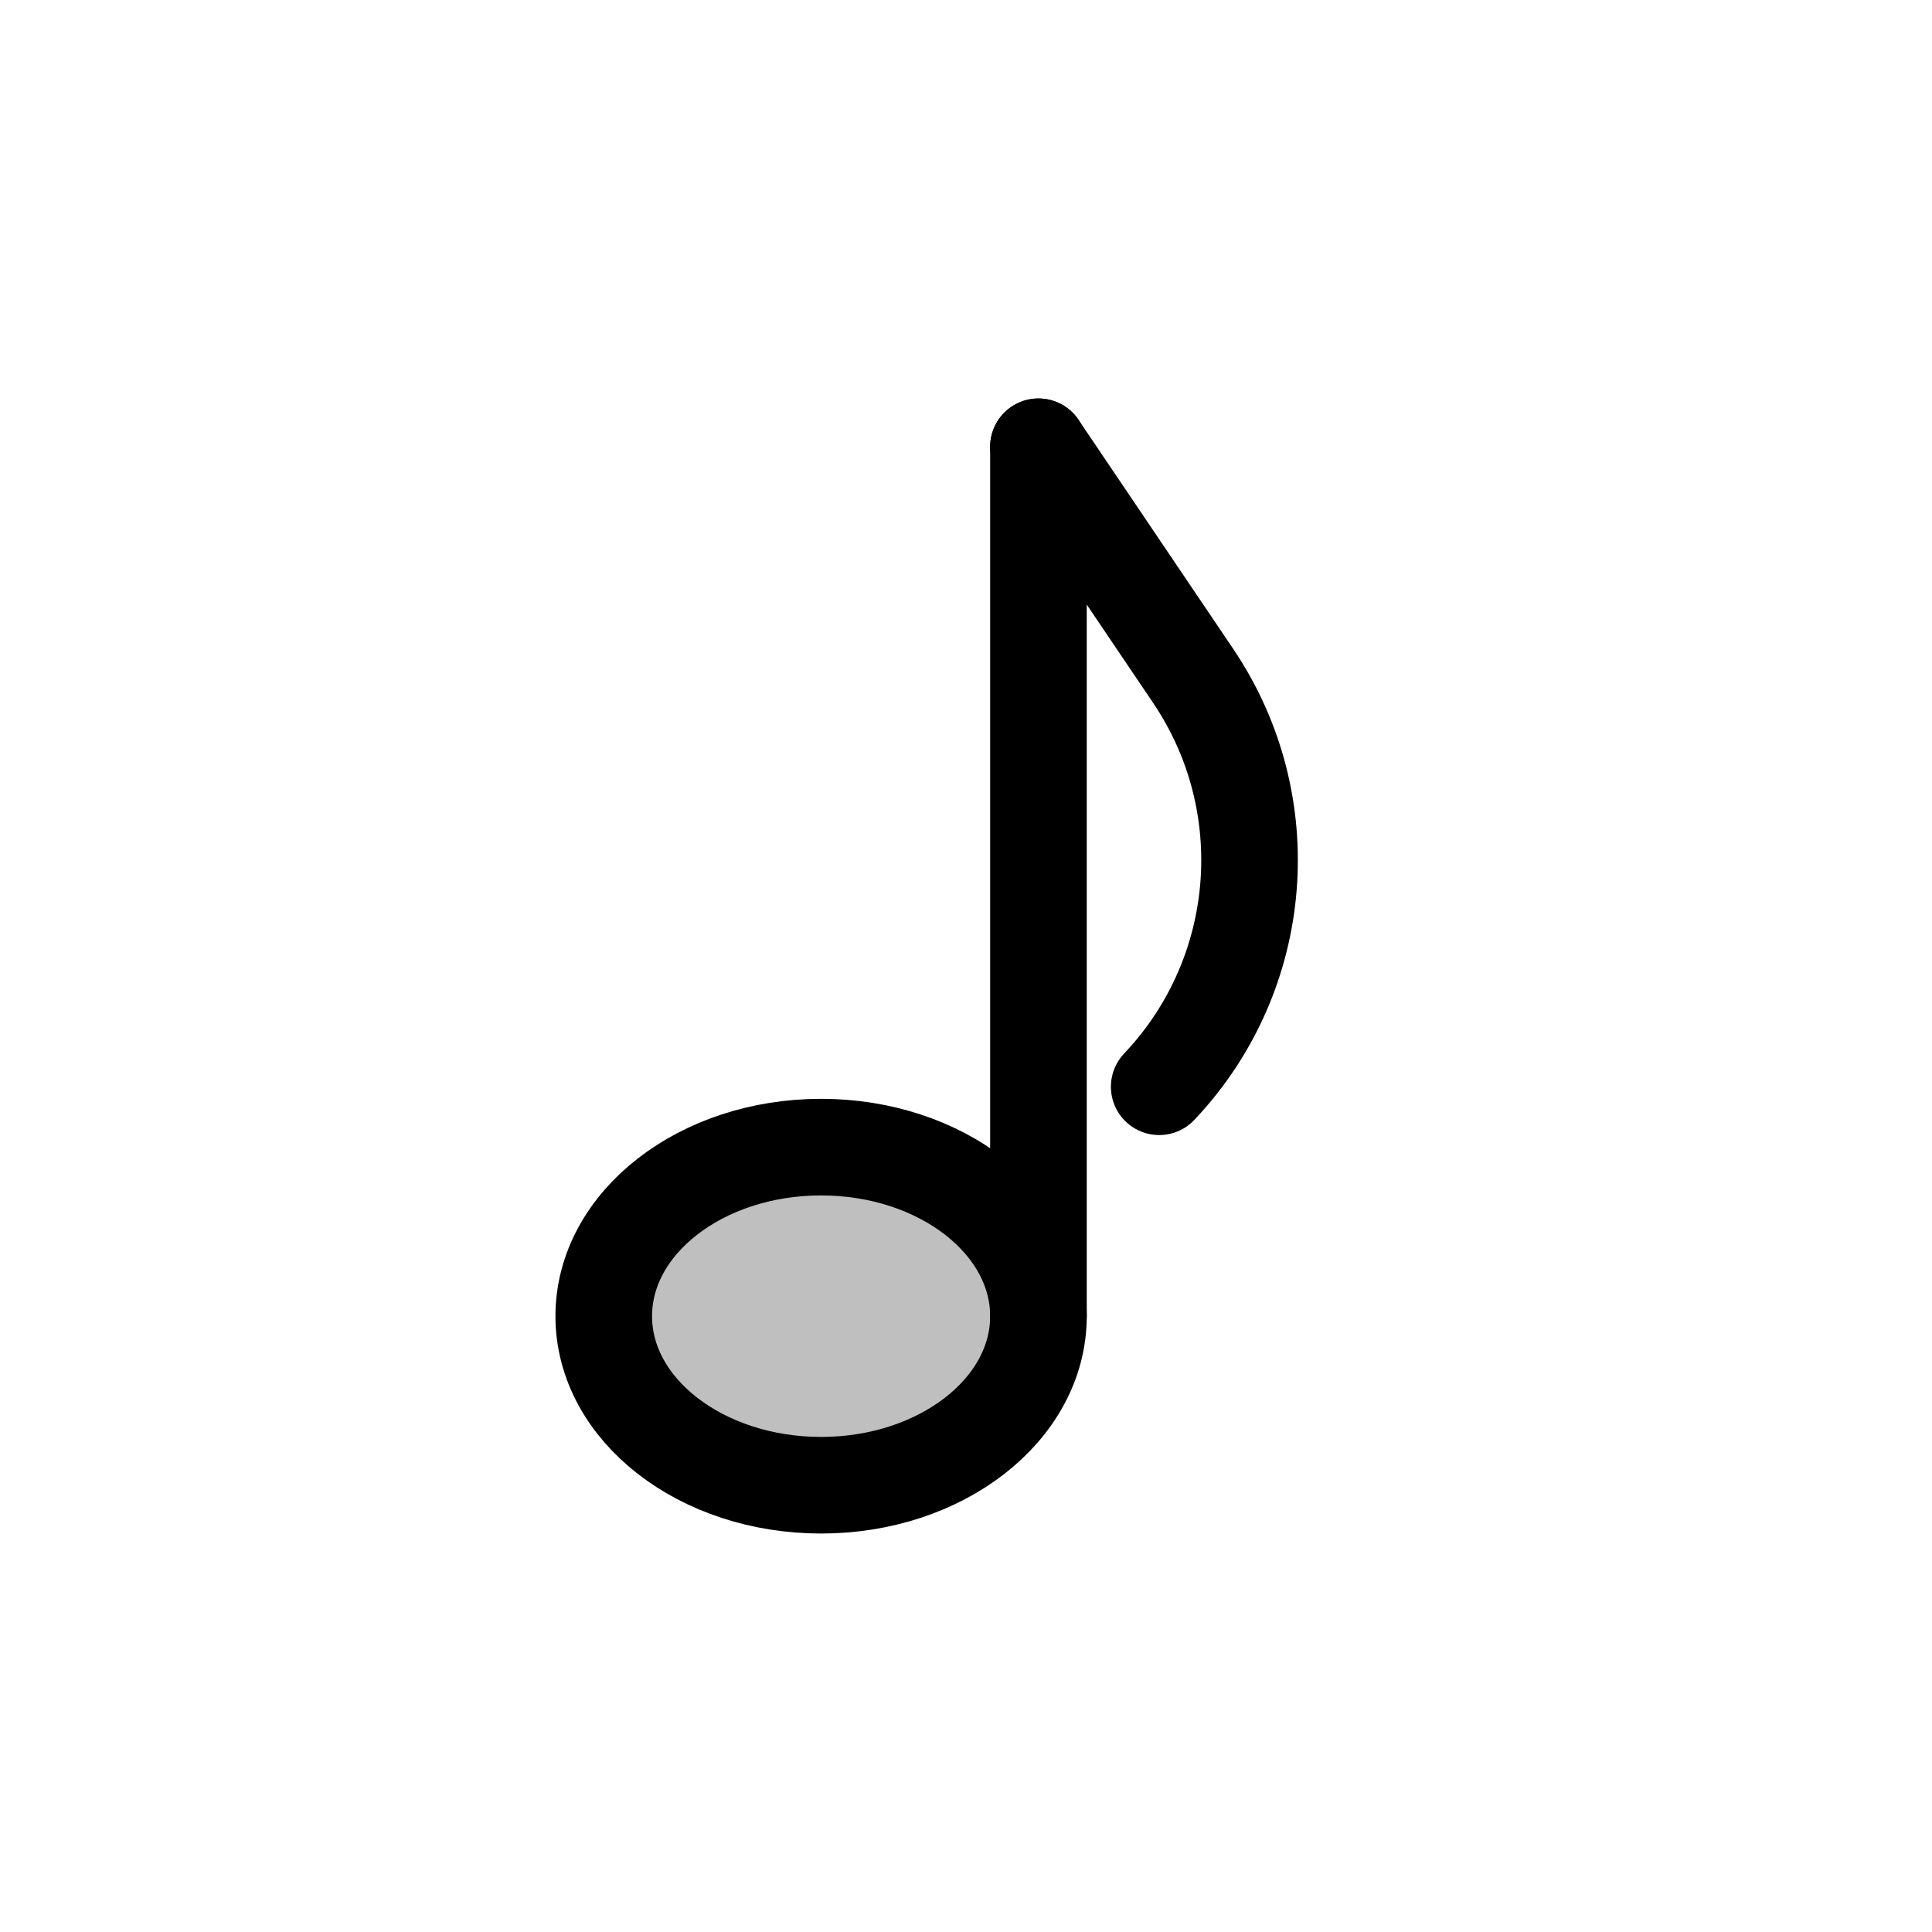 <svg viewBox="0 0 80 80" fill="none">
  <path d="M43 54.5L43 18.5" stroke="currentColor" stroke-width="4" stroke-linecap="round" stroke-linejoin="round" />
  <ellipse cx="34" cy="54.5" rx="9" ry="7" fill="currentColor" fill-opacity="0.25" stroke="currentColor" stroke-width="4" stroke-linejoin="round" />
  <path d="M43 18.5L49.407 27.988C52.973 33.27 52.404 40.318 48.037 44.96V44.96L48 45" stroke="currentColor" stroke-width="4" stroke-linecap="round" stroke-linejoin="round" />
</svg>